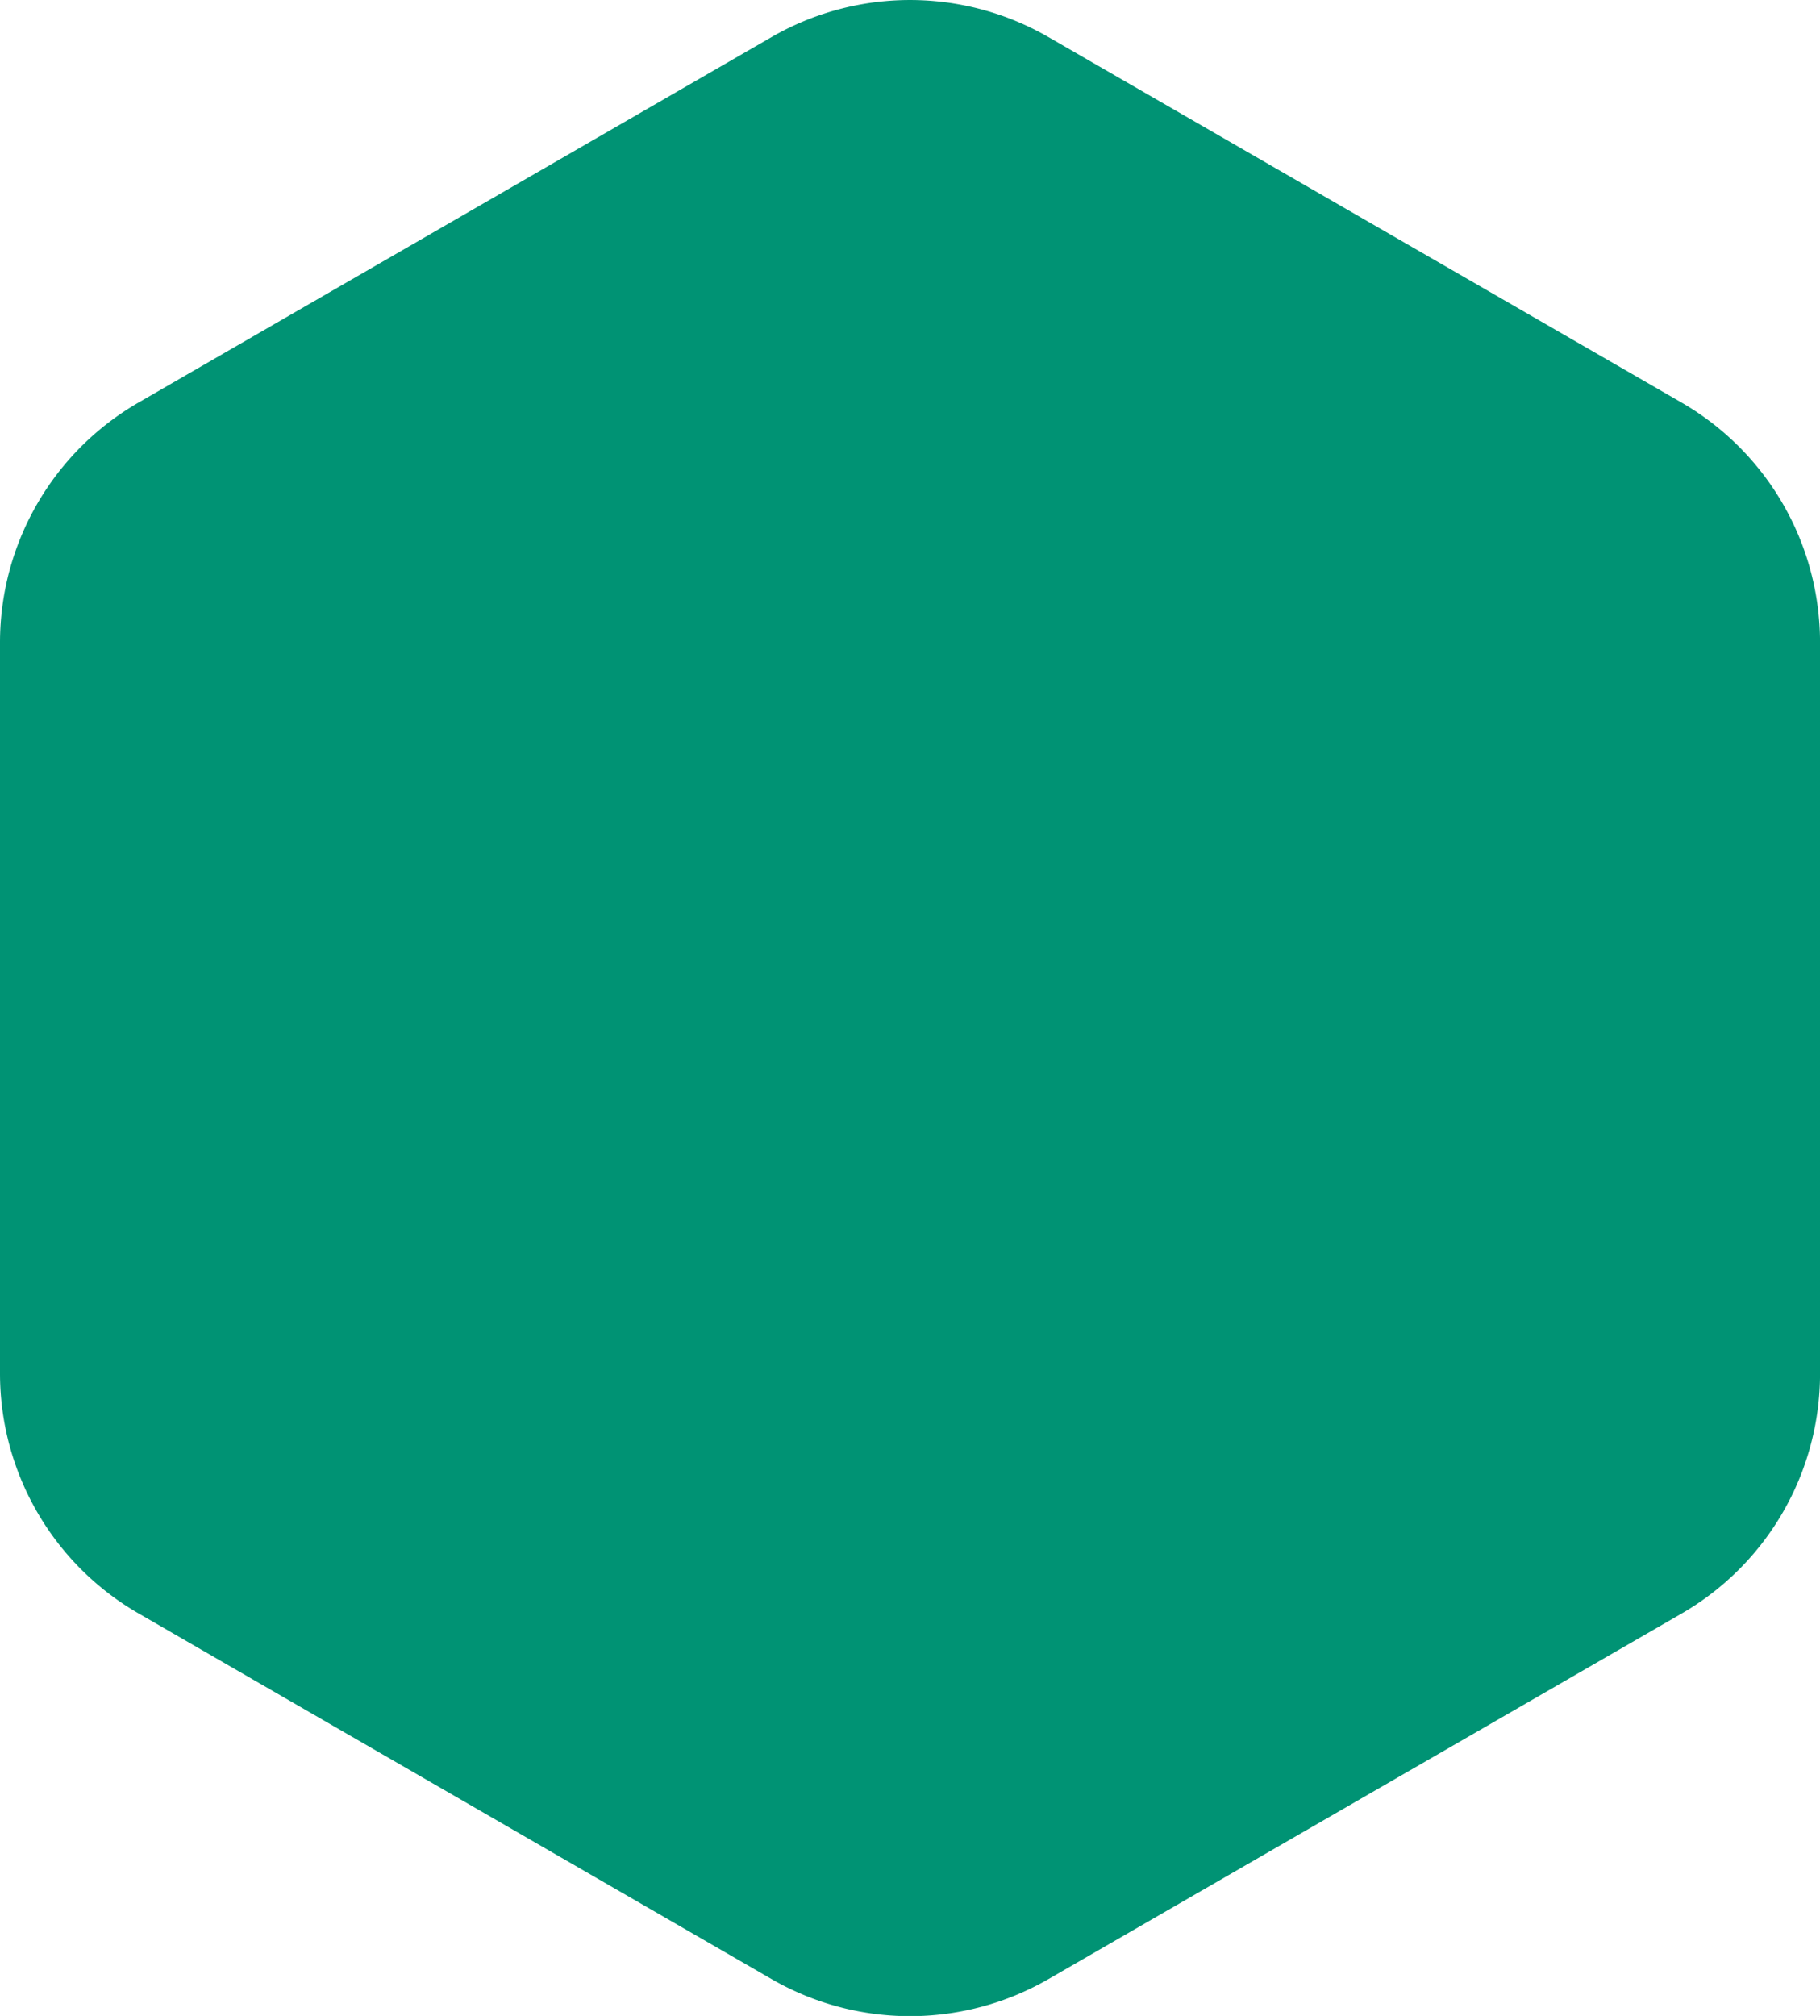 <svg id="Layer_1" data-name="Layer 1" xmlns="http://www.w3.org/2000/svg" viewBox="0 0 450.07 498.49"><defs><style>.cls-1{fill:#009374;}</style></defs><title>DRM_LOGO_inner</title><path class="cls-1" d="M427.63,224.82,271.11,315.18a68.52,68.52,0,0,0-34.26,59.34V555.25a68.52,68.52,0,0,0,34.26,59.34L427.63,705a68.52,68.52,0,0,0,68.52,0l156.52-90.36a68.52,68.52,0,0,0,34.26-59.34V374.52a68.52,68.52,0,0,0-34.26-59.34L496.14,224.82A68.52,68.52,0,0,0,427.63,224.82Z" transform="translate(-236.85 -215.64)"/></svg>